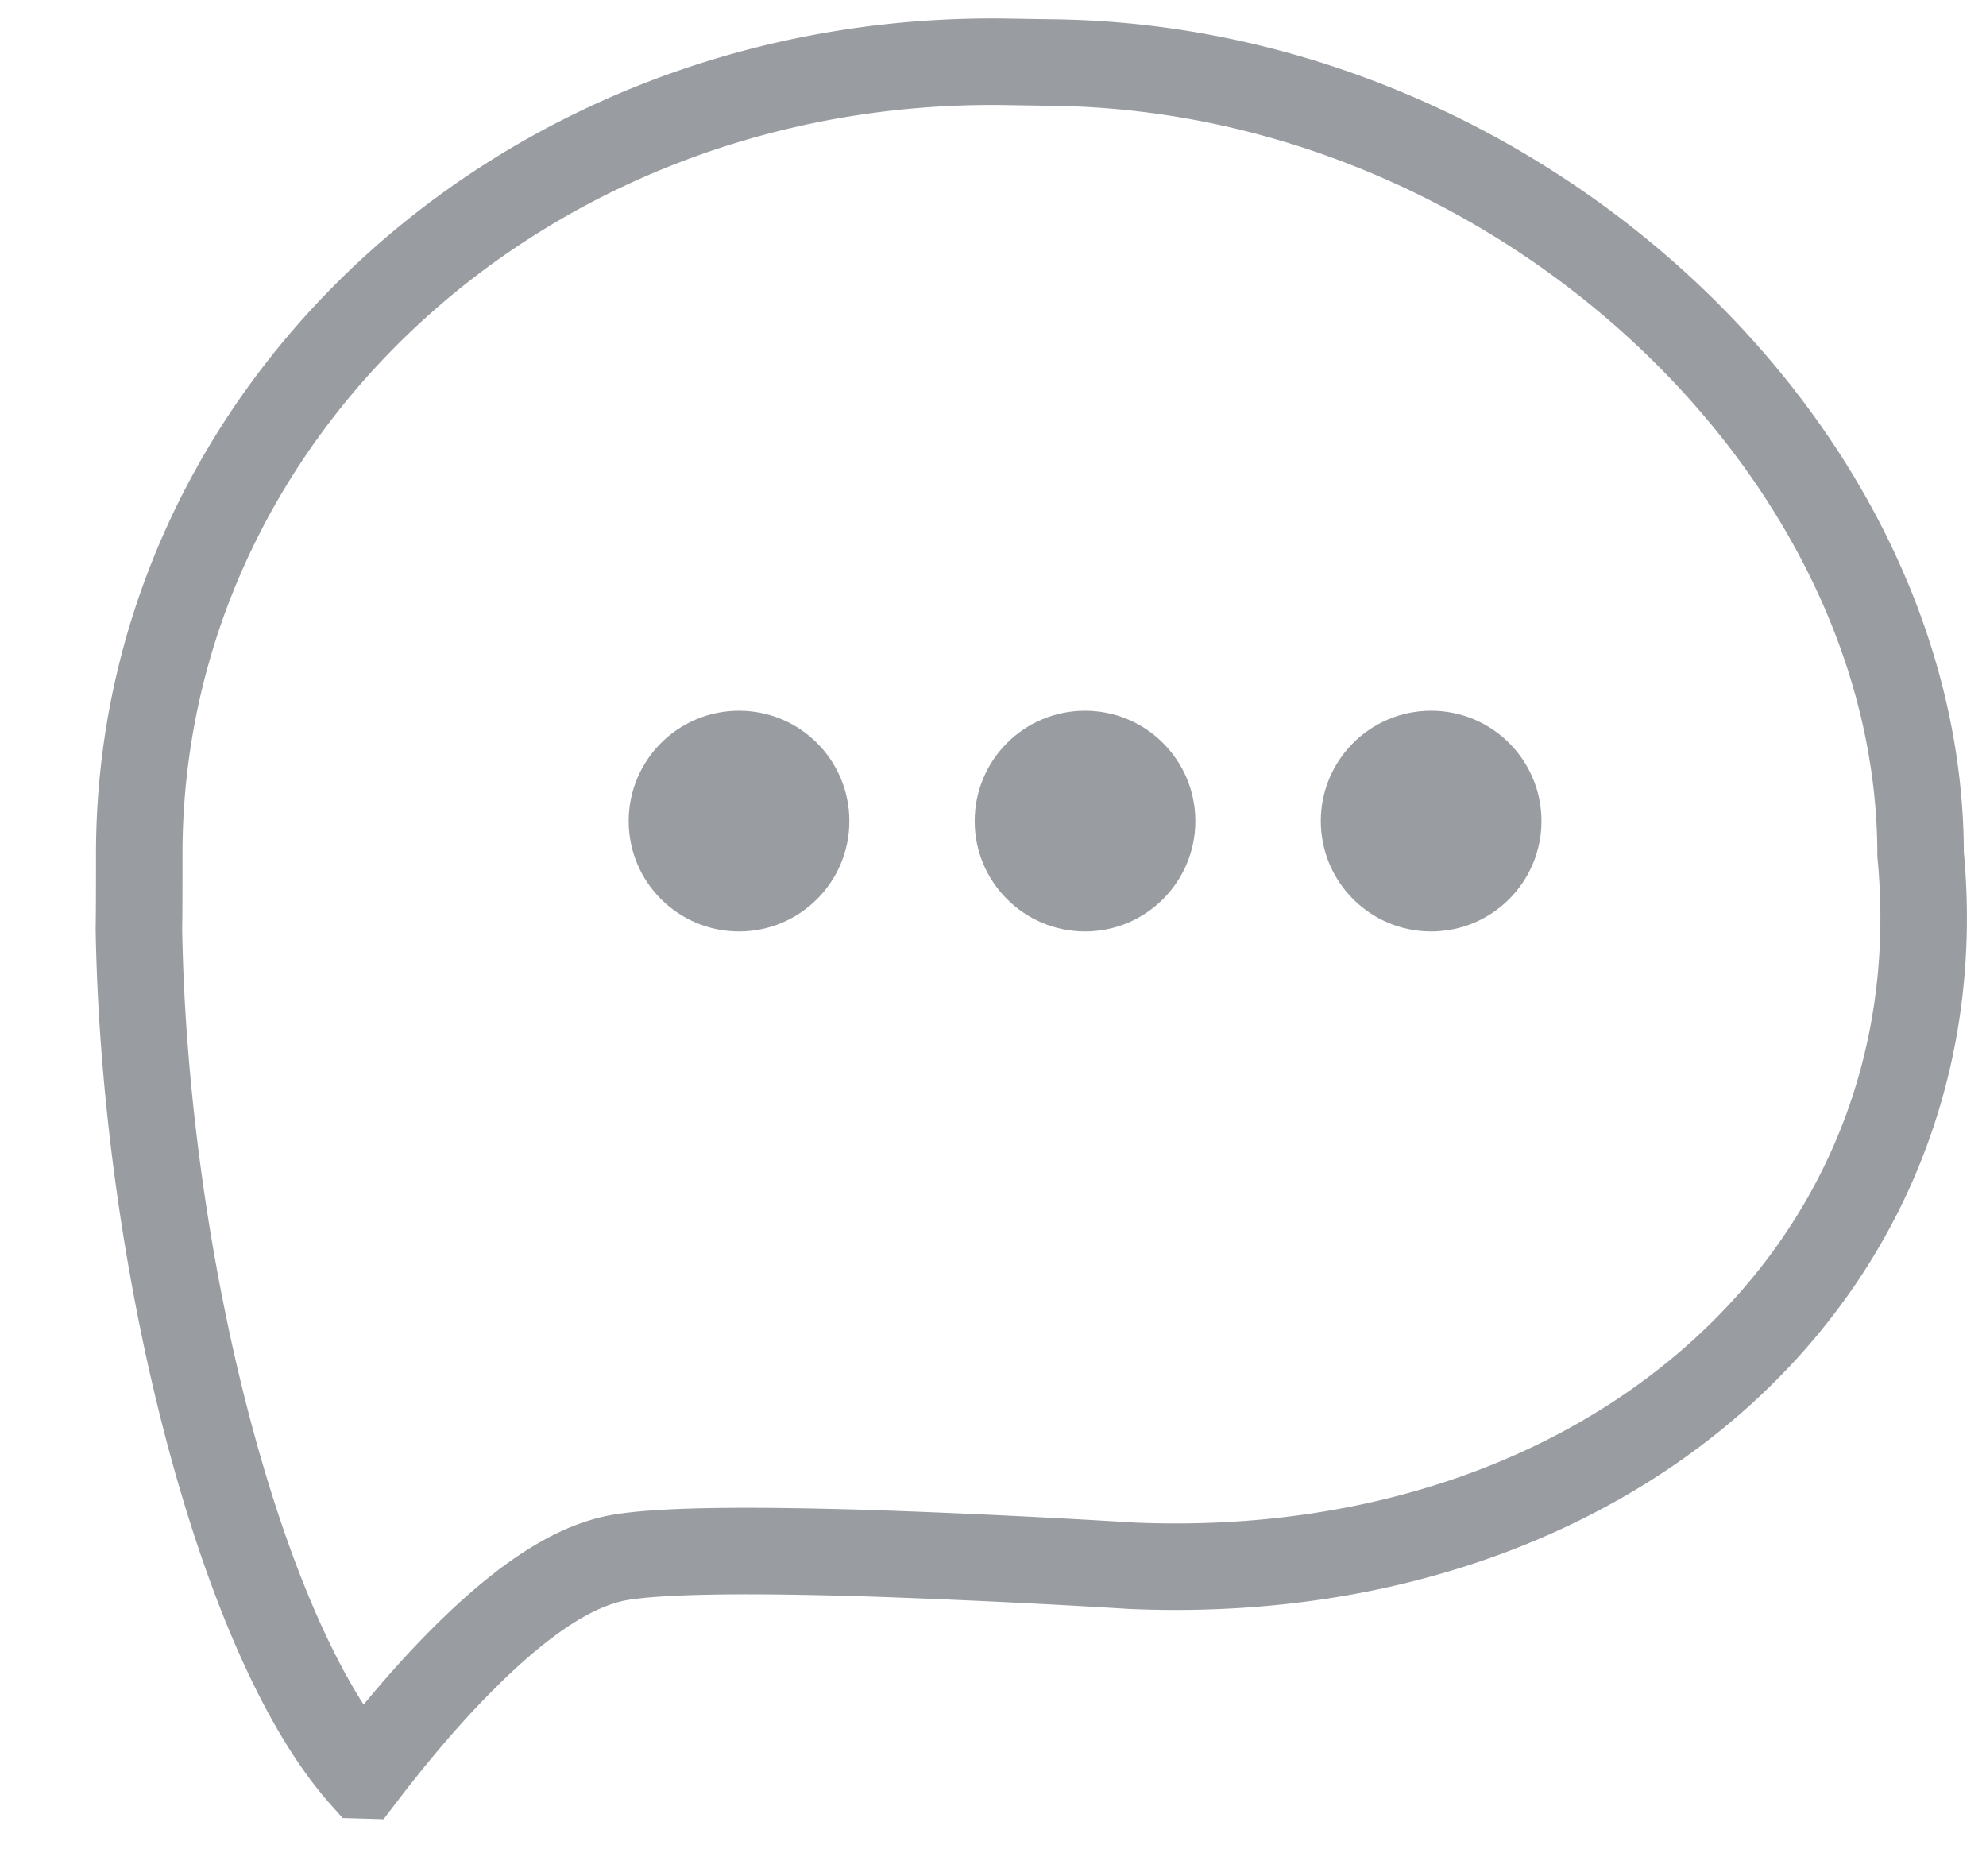 <svg xmlns="http://www.w3.org/2000/svg" width="18" height="17" viewBox="0 0 18 17">
    <g fill="none" fill-rule="evenodd" transform="translate(.424 -.398)">
        <path stroke="#999CA1" stroke-width=".784" d="M2.862 16.485C1.748 15.233.884 11.799.835 8.814c.003-.188.003-.41.003-.676C.838 4.122 4.346.9 8.682.958l.447.007c4.21.057 7.854 3.51 7.854 7.173.36 3.767-2.813 6.635-7.15 6.448a89.475 89.475 0 0 0-2.39-.114c-1.058-.032-1.827-.026-2.221.034-.296.045-.602.204-.927.457-.256.199-.52.453-.792.75-.224.247-.44.51-.64.772z"/>
        <ellipse cx="9.41" cy="7.838" fill="#999CA1" rx="1" ry="1"/>
        <ellipse cx="6.274" cy="7.838" fill="#999CA1" rx="1" ry="1"/>
        <ellipse cx="12.547" cy="7.838" fill="#999CA1" rx="1" ry="1"/>
    </g>
</svg>
